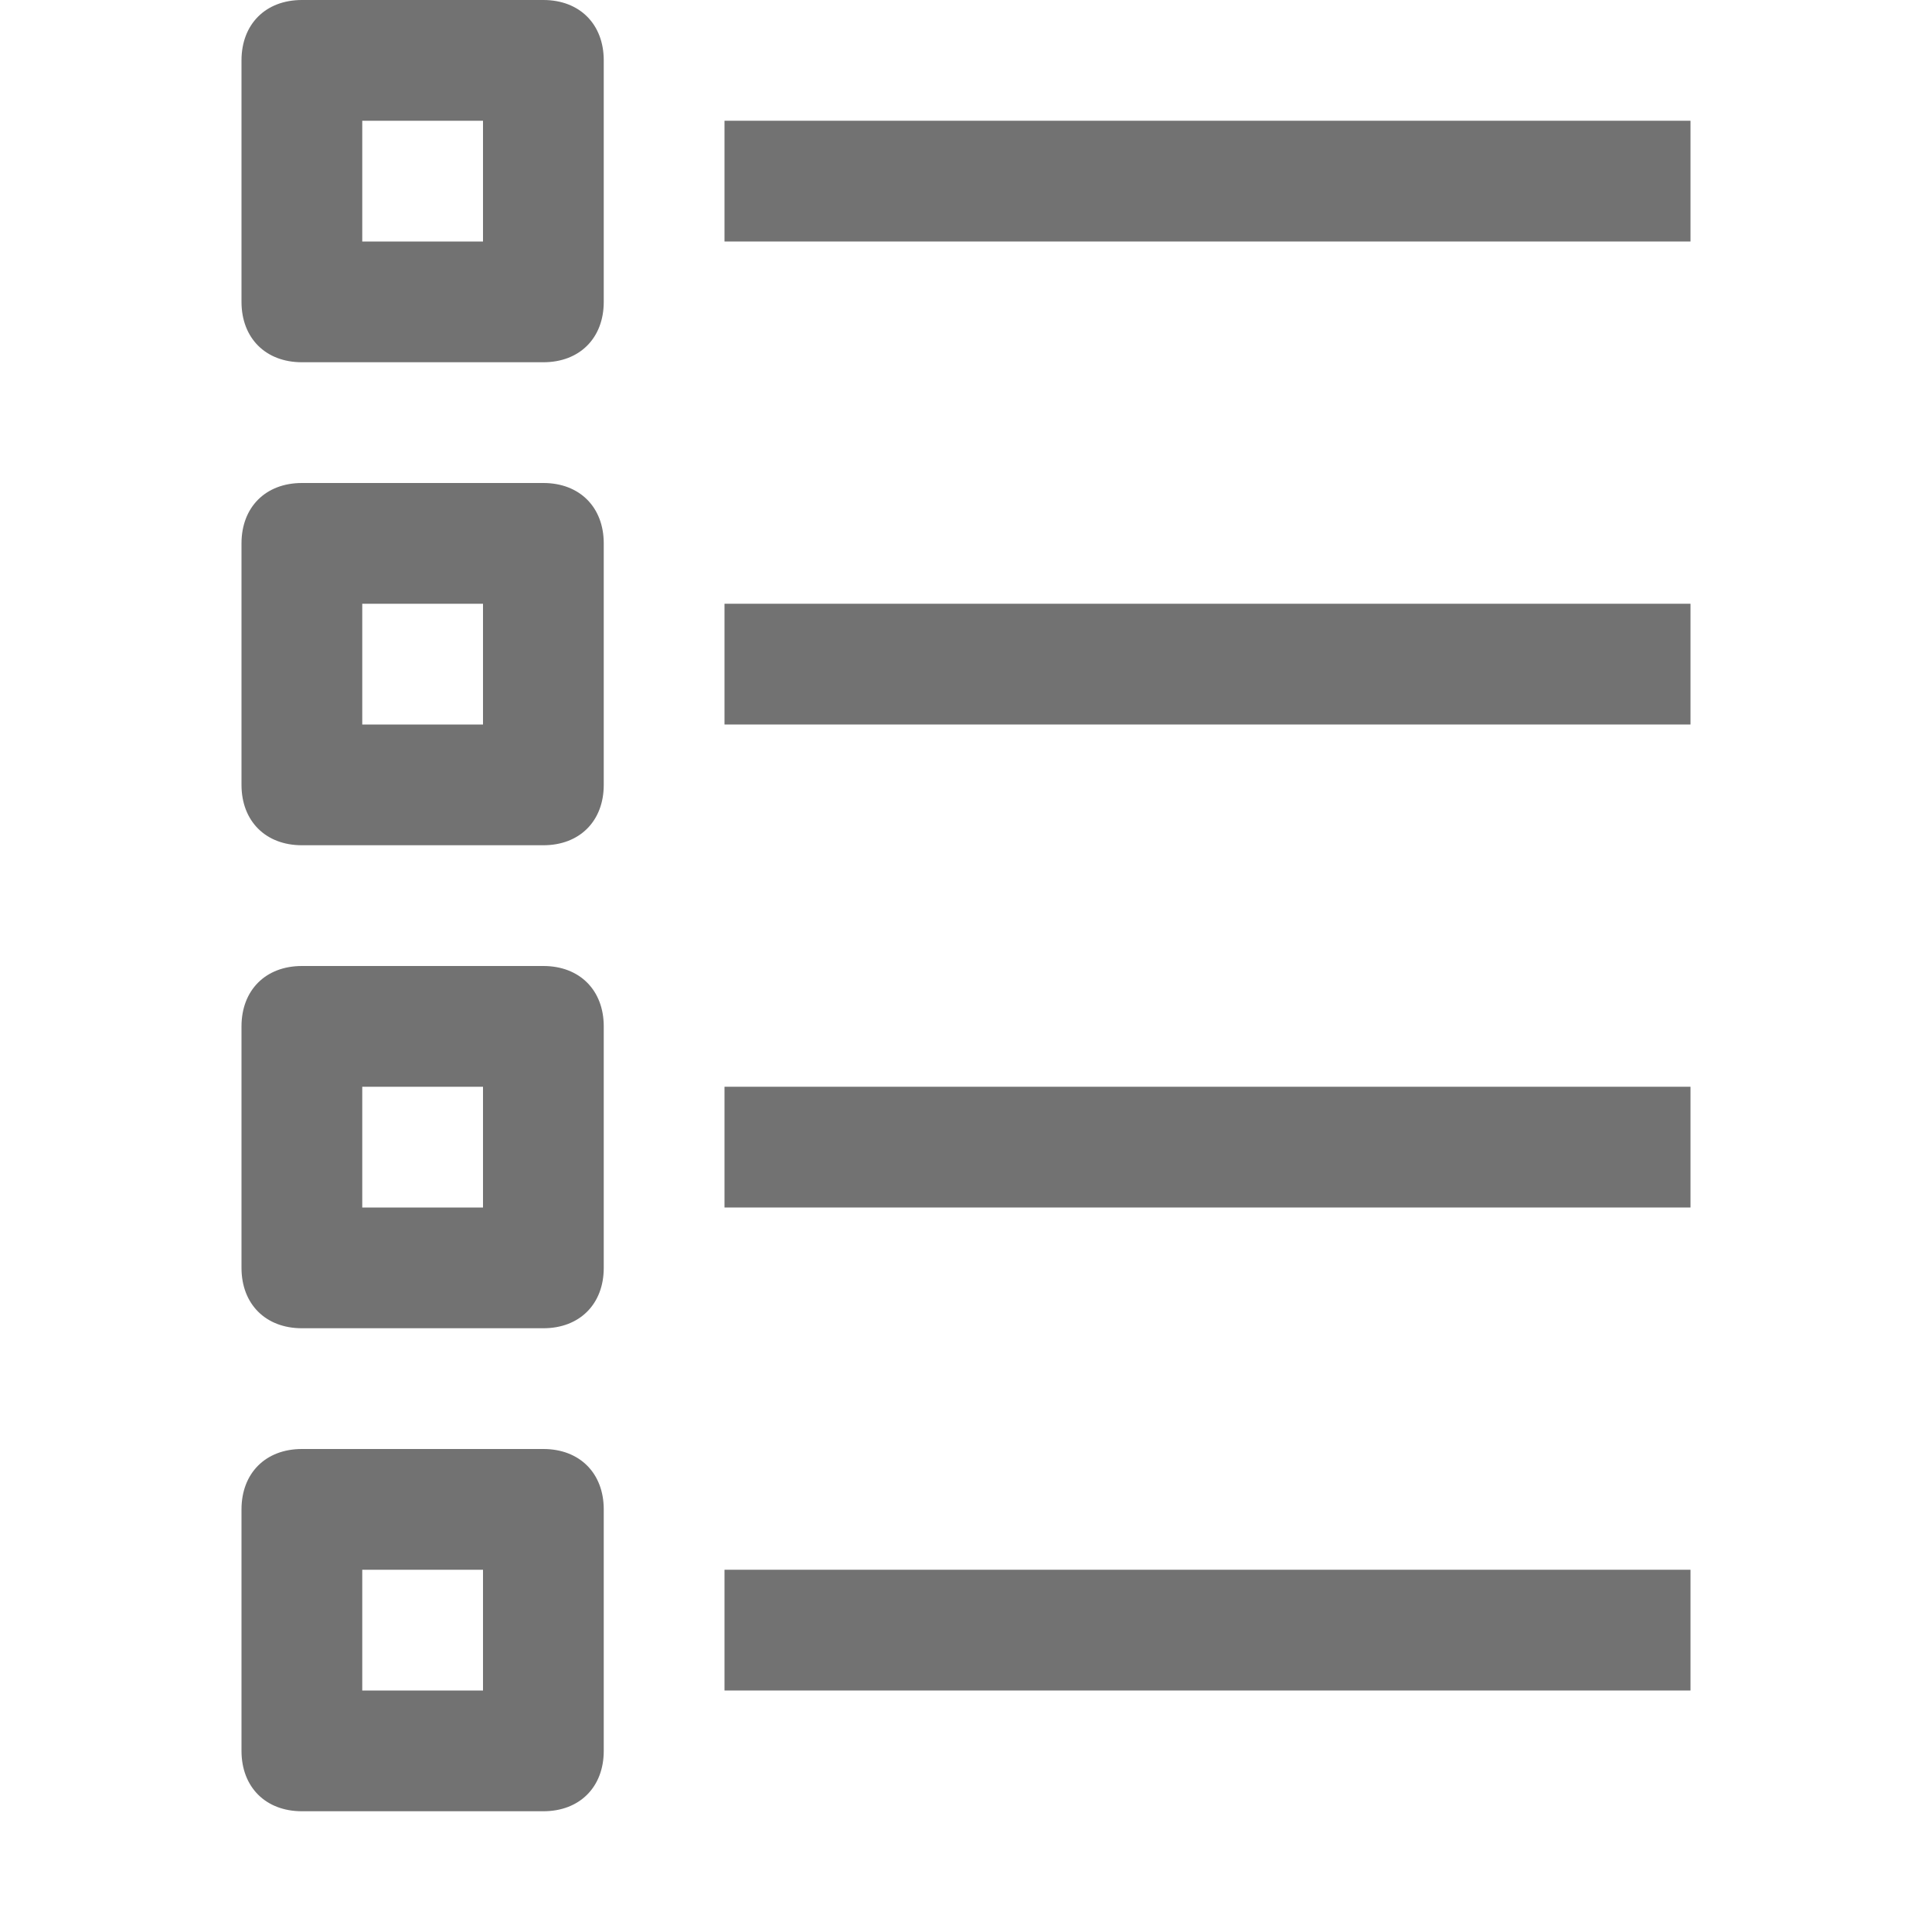 <?xml version="1.0" encoding="utf-8"?>
<!-- Generator: Adobe Illustrator 23.0.3, SVG Export Plug-In . SVG Version: 6.00 Build 0)  -->
<svg version="1.1" id="Layer_1" xmlns="http://www.w3.org/2000/svg" xmlns:xlink="http://www.w3.org/1999/xlink" x="0px" y="0px"
	 viewBox="0 0 32 32" style="enable-background:new 0 0 32 32;" xml:space="preserve">
<style type="text/css">
	.Black{fill:#727272;}
</style>
<rect x="12" y="2" class="Black" width="16" height="2"/>
<path class="Black" d="M4,1v4c0,0.6,0.4,1,1,1h4c0.6,0,1-0.4,1-1V1c0-0.6-0.4-1-1-1H5C4.4,0,4,0.4,4,1z M8,4H6V2h2V4z"/>
<rect x="12" y="10" class="Black" width="16" height="2"/>
<path class="Black" d="M4,9v4c0,0.6,0.4,1,1,1h4c0.6,0,1-0.4,1-1V9c0-0.6-0.4-1-1-1H5C4.4,8,4,8.4,4,9z M8,12H6v-2h2V12z"/>
<rect x="12" y="18" class="Black" width="16" height="2"/>
<path class="Black" d="M4,17v4c0,0.6,0.4,1,1,1h4c0.6,0,1-0.4,1-1v-4c0-0.6-0.4-1-1-1H5C4.4,16,4,16.4,4,17z M8,20H6v-2h2V20z"/>
<rect x="12" y="26" class="Black" width="16" height="2"/>
<path class="Black" d="M4,25v4c0,0.6,0.4,1,1,1h4c0.6,0,1-0.4,1-1v-4c0-0.6-0.4-1-1-1H5C4.4,24,4,24.4,4,25z M8,28H6v-2h2V28z"/>
</svg>
